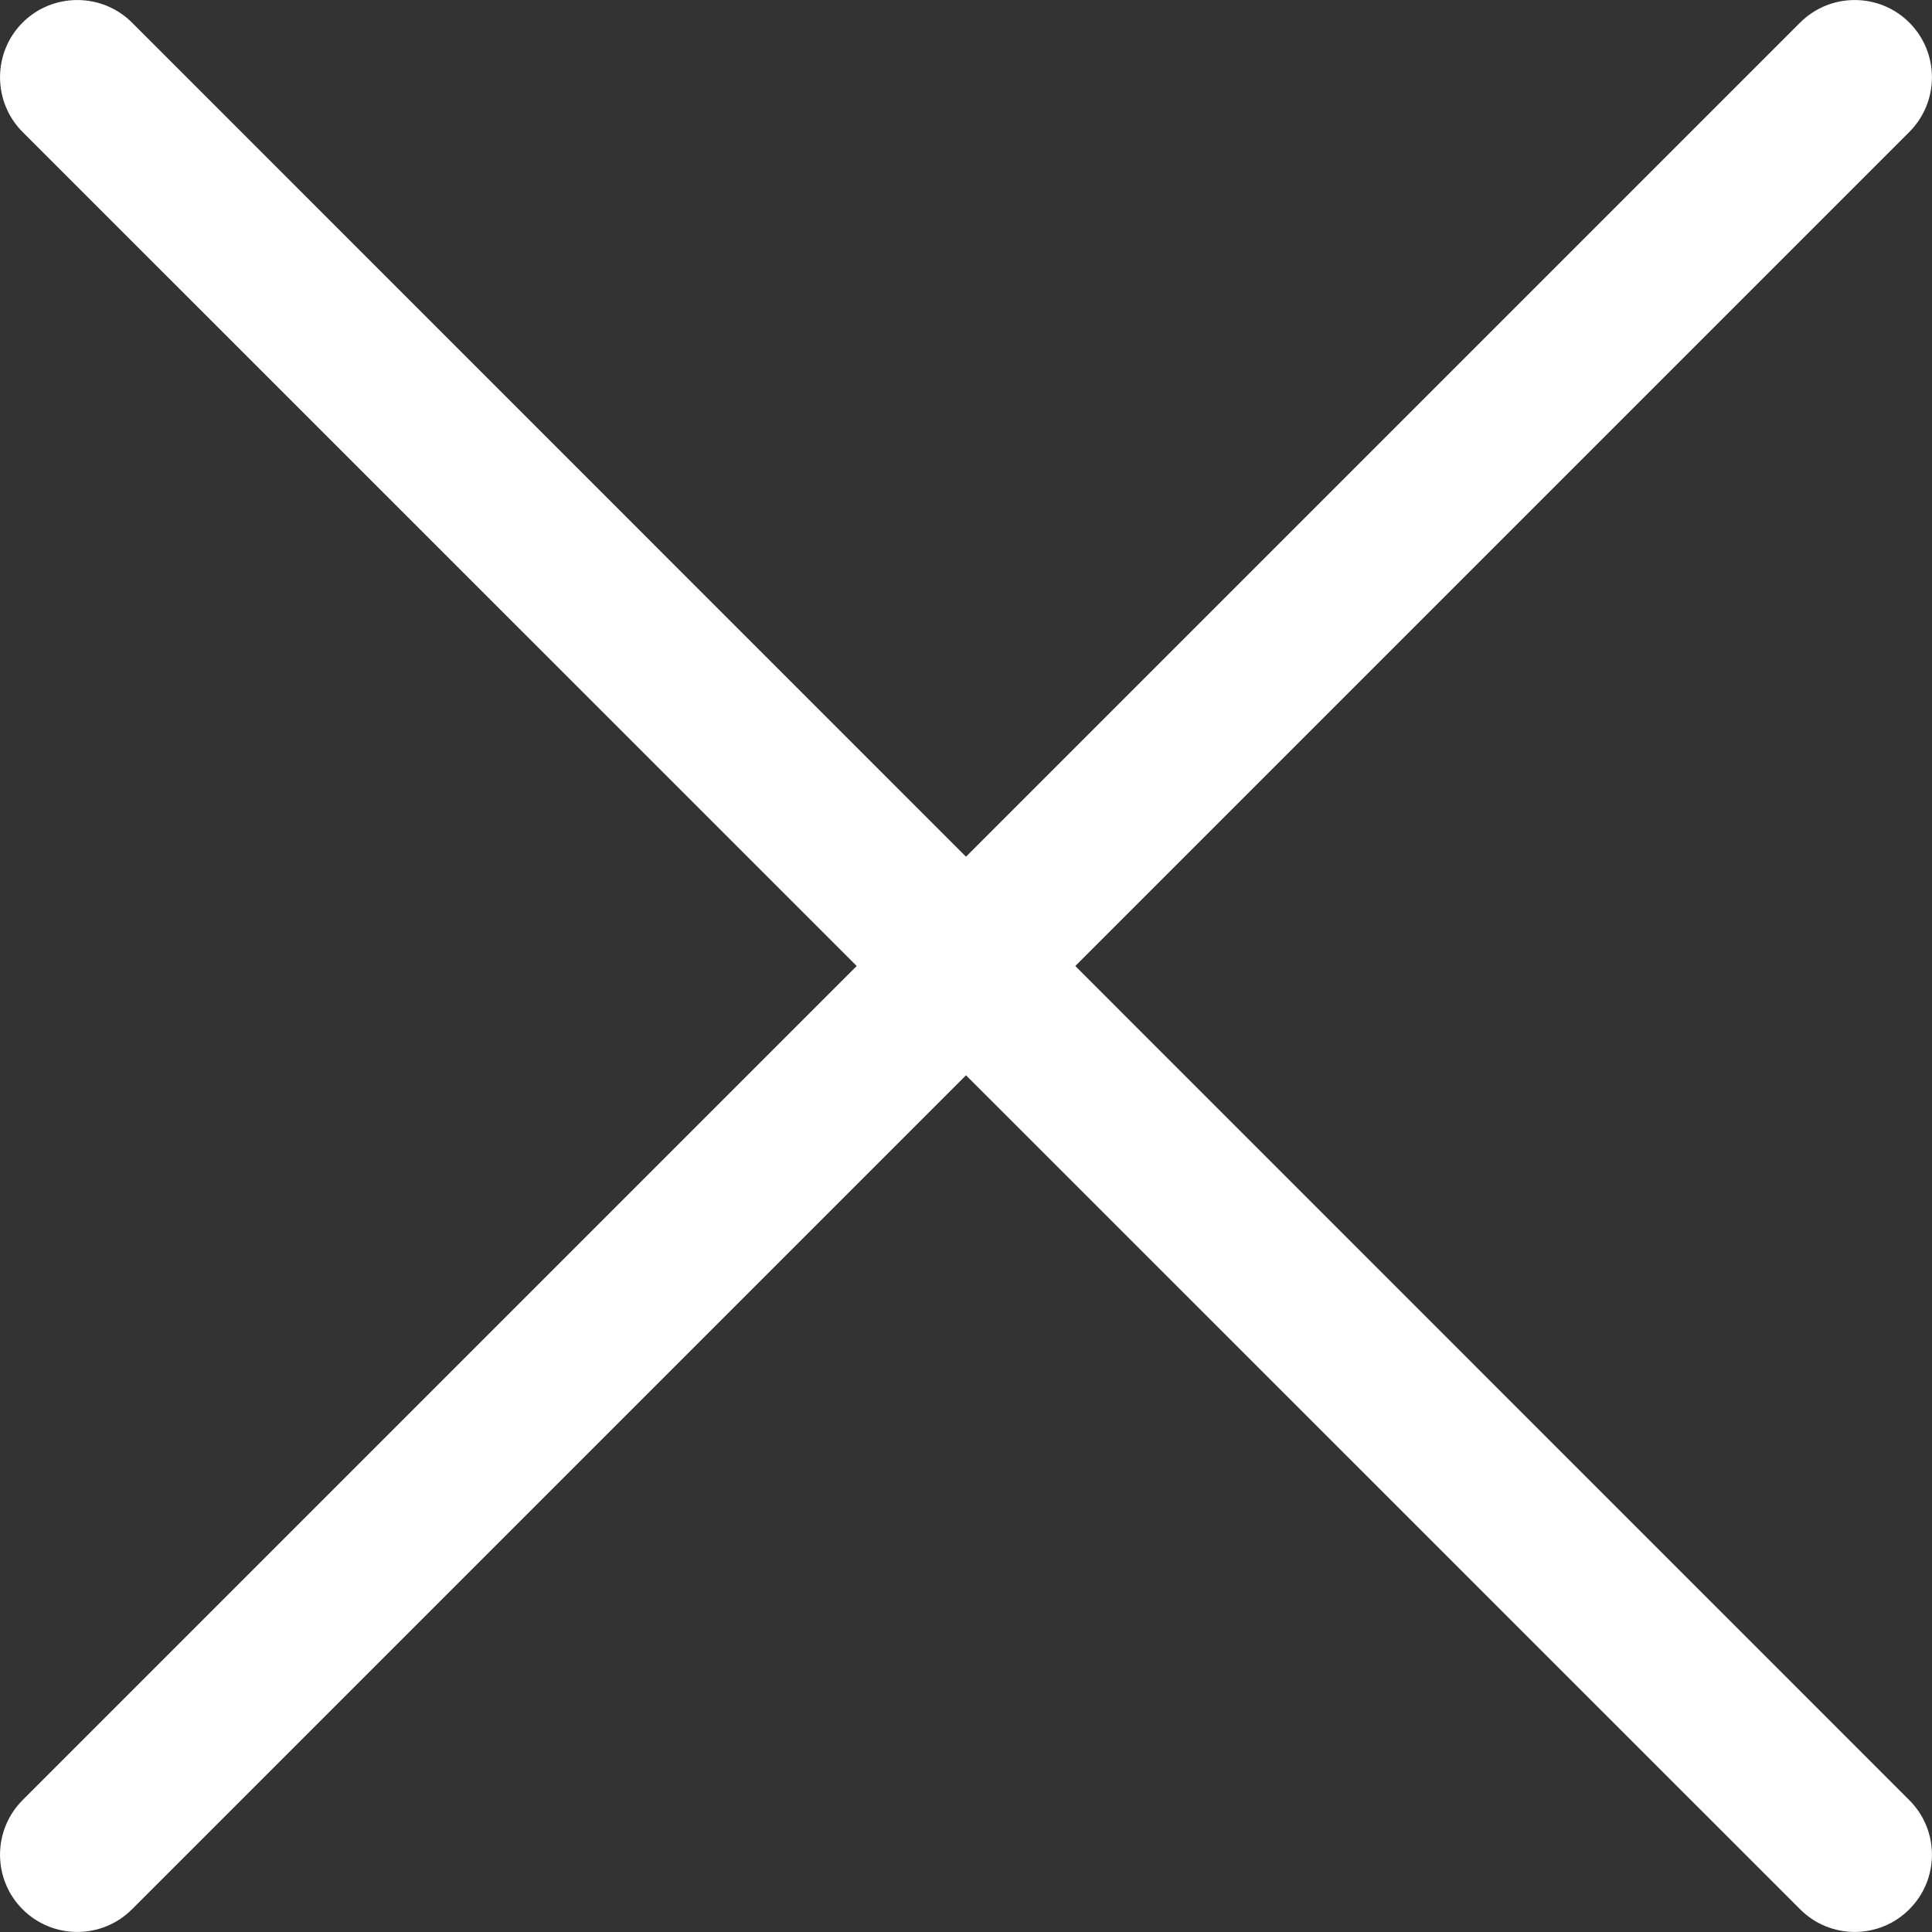 <svg width="16" height="16" viewBox="0 0 16 16" fill="none" xmlns="http://www.w3.org/2000/svg">
<rect x="0" y="0" width="16" height="16" fill="#333333" stroke="none"/>
<path fill-rule="evenodd" clip-rule="evenodd" d="M0.187 15.812C0.437 16.062 0.843 16.062 1.093 15.812L8 8.905L14.908 15.812C15.157 16.062 15.563 16.062 15.812 15.812C16.062 15.563 16.062 15.157 15.812 14.908L8.905 8L15.812 1.093C16.062 0.843 16.062 0.437 15.812 0.187C15.563 -0.062 15.157 -0.062 14.908 0.187L8 7.095L1.093 0.187C0.843 -0.062 0.437 -0.062 0.187 0.187C-0.062 0.437 -0.062 0.843 0.187 1.093L7.095 8L0.187 14.908C-0.062 15.157 -0.062 15.563 0.187 15.812Z" fill="white"/>
</svg>
